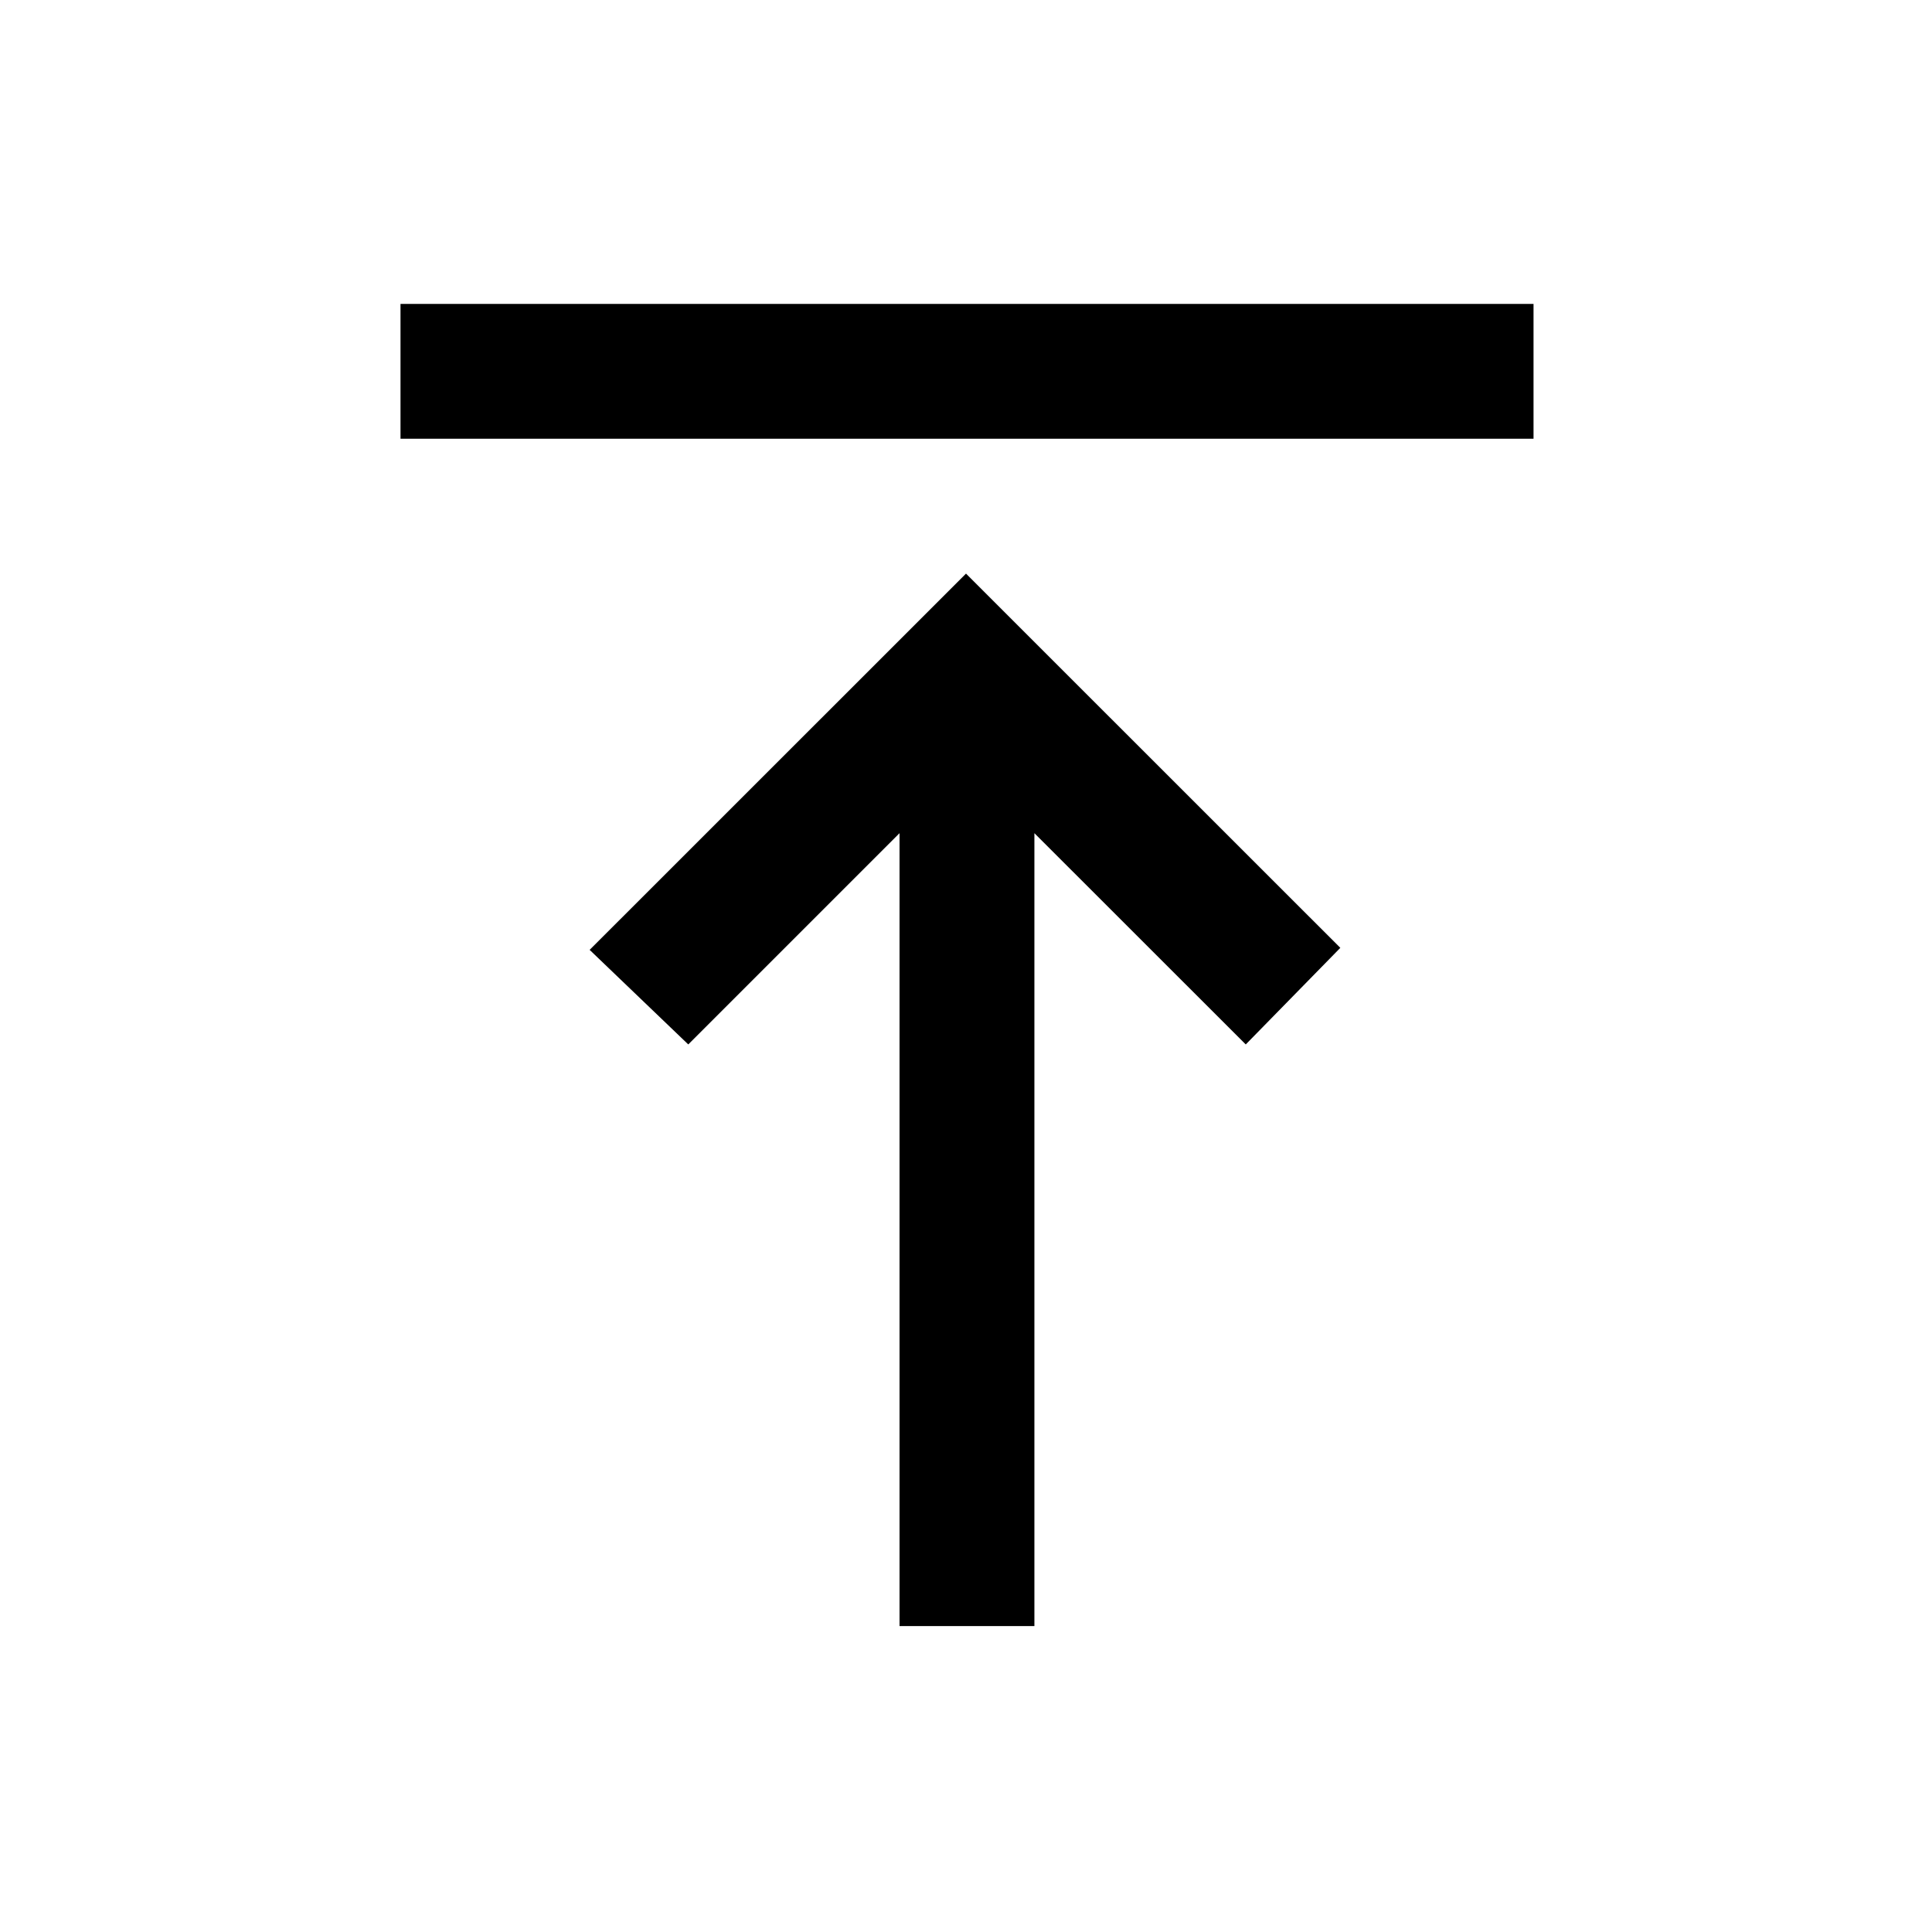 <svg xmlns="http://www.w3.org/2000/svg" height="20" width="20"><path d="M9.312 16.833V8.625l-2.187 2.187-1.021-.979L10 5.938l3.875 3.874-.979 1-2.188-2.187v8.208ZM4.146 4.542V3.146h11.729v1.396Z"/></svg>